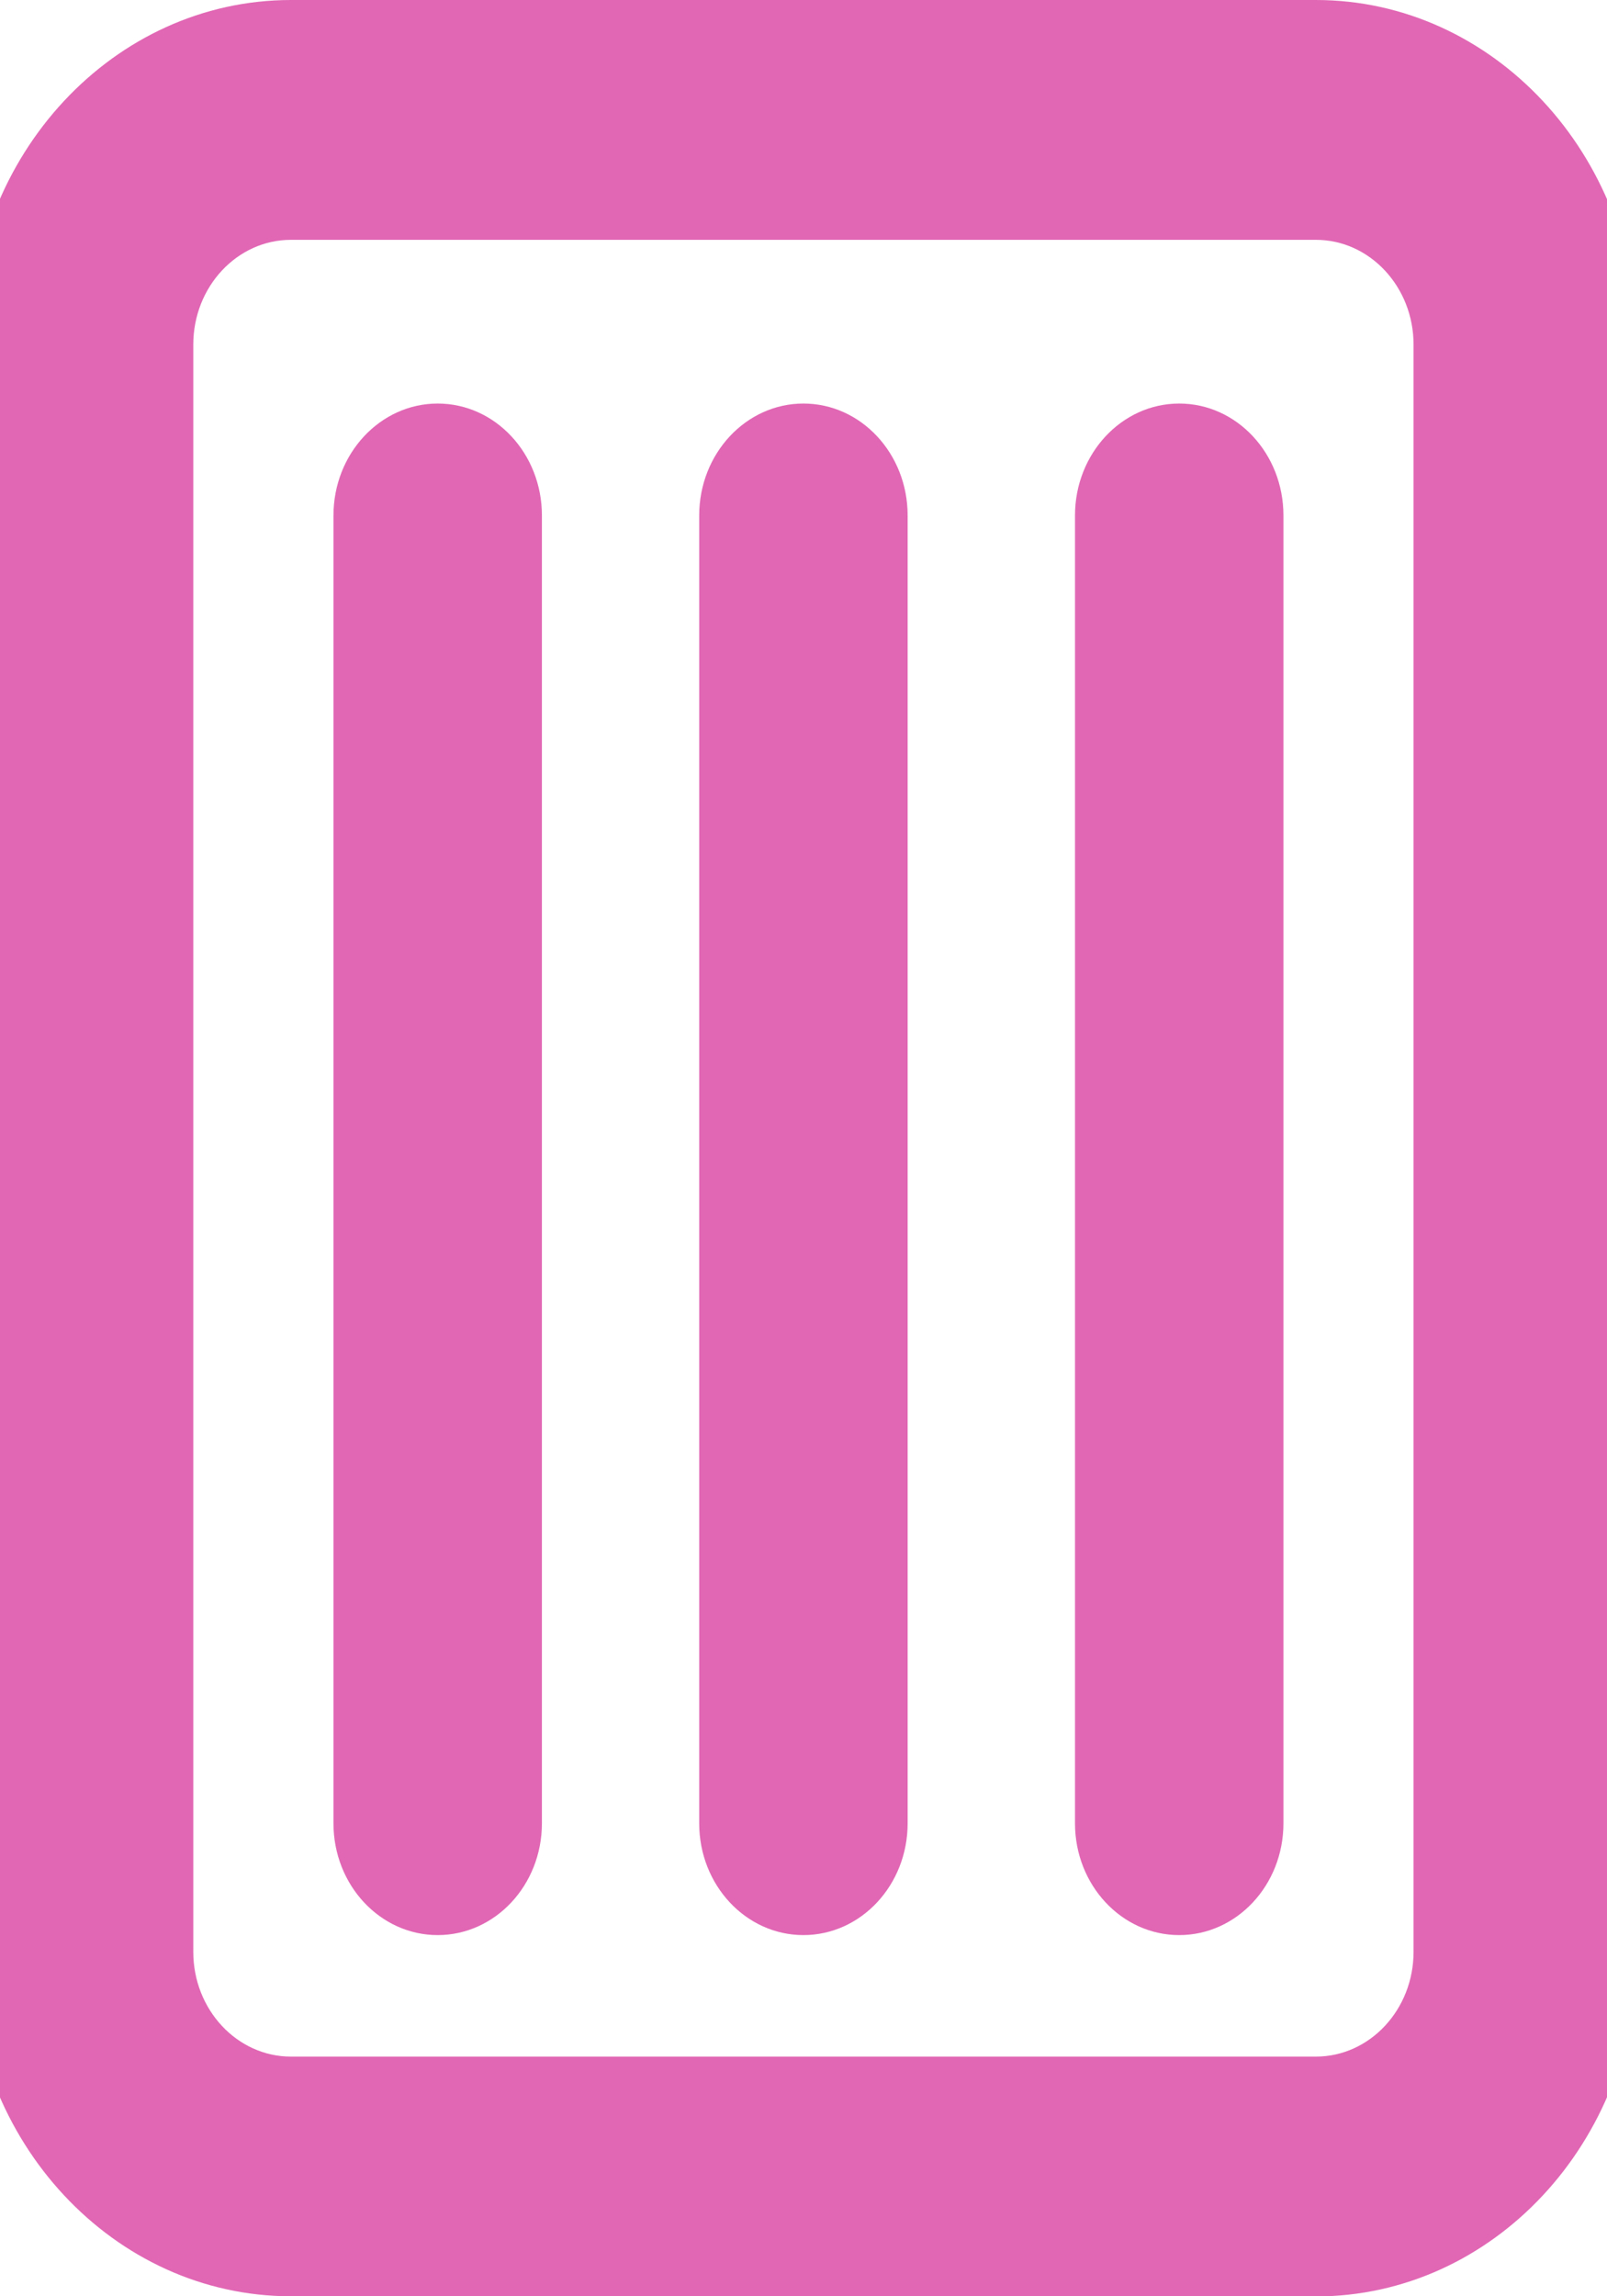 <?xml version="1.0" encoding="UTF-8"?>
<svg preserveAspectRatio="xMidYMid slice" width="21px" height="30px" id="Layer_2" data-name="Layer 2" xmlns="http://www.w3.org/2000/svg" viewBox="0 0 104.31 143.62">
  <defs>
    <style>
      .cls-1 {
        fill:rgb(225, 103, 180);
      }
    </style>
  </defs>
  <g id="Layer_1-2" data-name="Layer 1">
    <path class="cls-1" d="M84.22,143.62H20.09c-11.08,0-20.09-9.67-20.09-21.55V21.55C0,9.67,9.01,0,20.09,0h64.12c11.08,0,20.09,9.67,20.09,21.55v100.53c0,11.88-9.01,21.55-20.09,21.55ZM20.09,15c-3.37,0-6.11,2.94-6.11,6.55v100.53c0,3.61,2.74,6.55,6.11,6.55h64.12c3.37,0,6.11-2.94,6.11-6.55V21.55c0-3.61-2.74-6.55-6.11-6.55H20.09Z"/>
    <path class="cls-1" d="M52.15,121.03c-3.6,0-6.52-3.13-6.52-6.99V32.24c0-3.86,2.92-7,6.52-7s6.52,3.13,6.52,7v81.8c0,3.86-2.92,6.99-6.52,6.99Z"/>
    <path class="cls-1" d="M75.66,121.03c-3.6,0-6.52-3.13-6.52-6.99V32.24c0-3.86,2.92-7,6.52-7s6.52,3.13,6.52,7v81.8c0,3.86-2.92,6.99-6.52,6.99Z"/>
    <path class="cls-1" d="M29.27,121.03c-3.6,0-6.52-3.13-6.52-6.99V32.24c0-3.86,2.92-7,6.52-7s6.52,3.13,6.52,7v81.8c0,3.86-2.92,6.99-6.52,6.99Z"/>
  </g>
</svg>